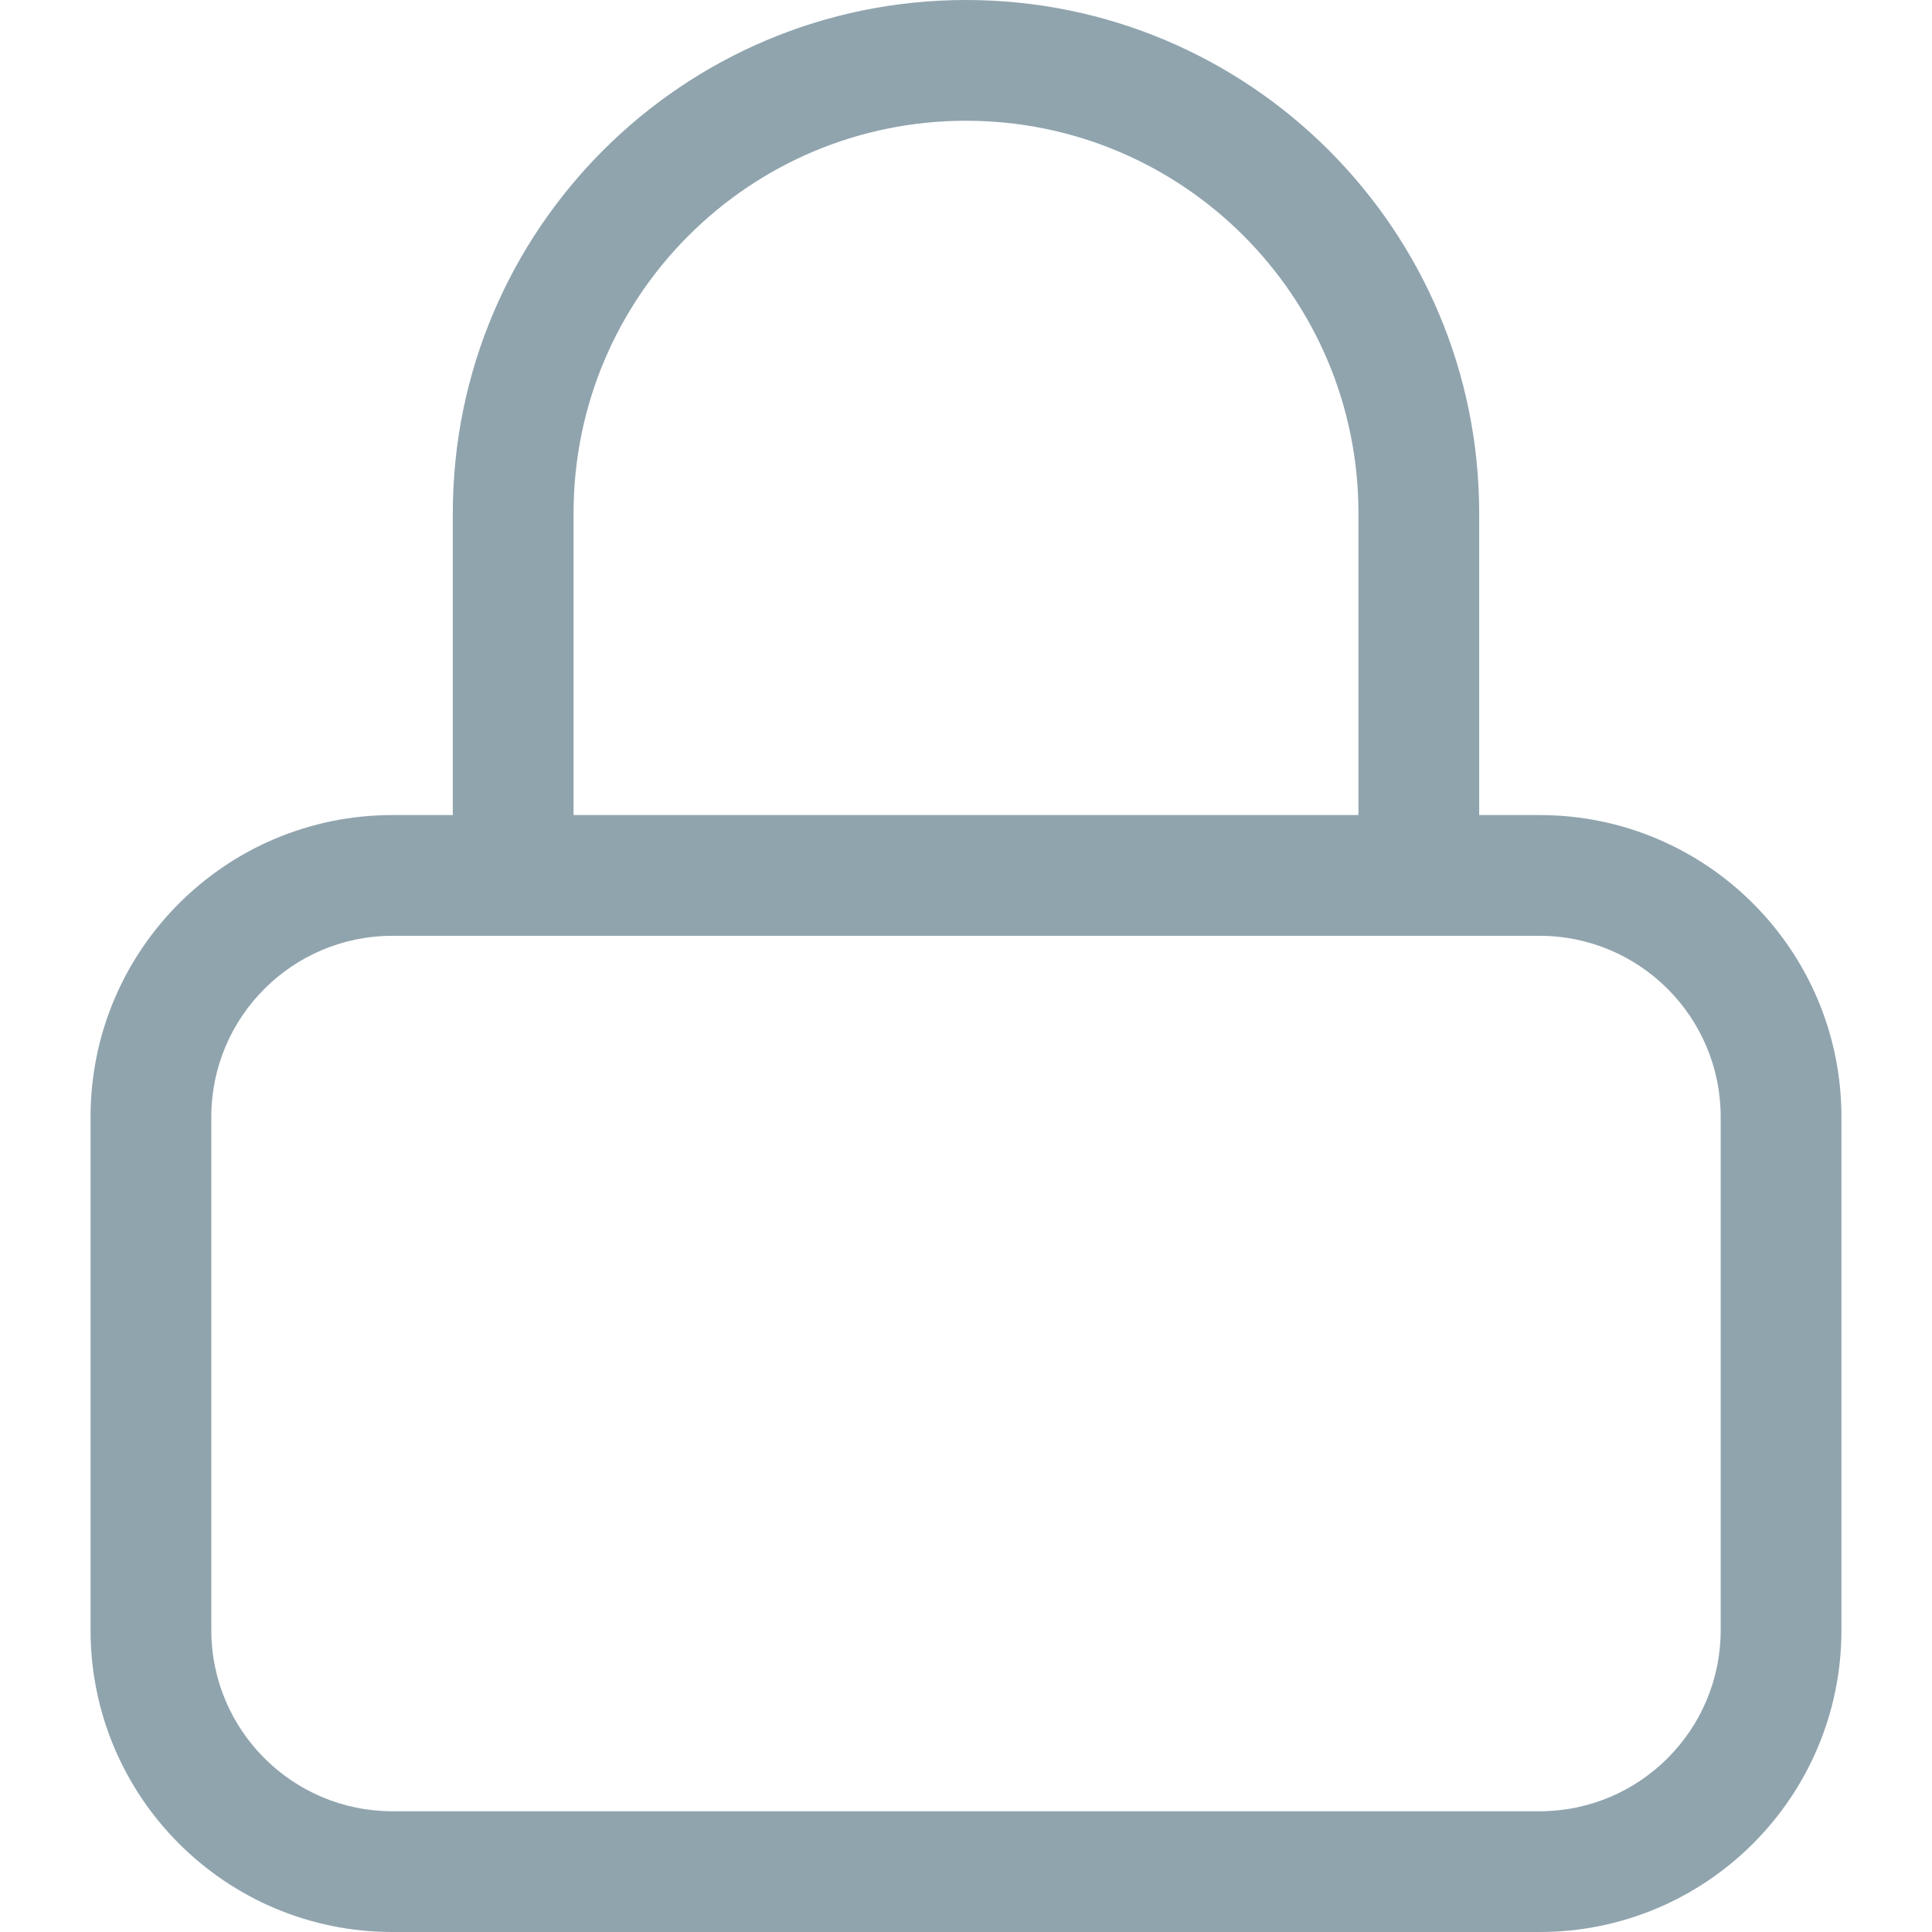 <?xml version="1.0" encoding="UTF-8"?>
<svg width="100%" height="100%" viewBox="0 0 16 16" version="1.1" xmlns="http://www.w3.org/2000/svg" xmlns:xlink="http://www.w3.org/1999/xlink">
    <!-- Generator: Sketch 55.1 (78136) - https://sketchapp.com -->
    <title>icon / 16 px / lock</title>
    <desc>Created with Sketch.</desc>
    <g id="icon-/-16-px-/-lock" stroke="none" stroke-width="1" fill="none" fill-rule="evenodd">
        <rect id="Rectangle" x="0" y="0" width="16" height="16"></rect>
        <path d="M3.75,6.75 L3.75,4.25 C3.75,1.903 5.653,4.4408921e-16 8,4.4408921e-16 C10.347,4.4408921e-16 12.25,1.903 12.25,4.25 L12.25,6.75 L12.75,6.75 C14.131,6.75 15.25,7.869 15.25,9.25 L15.25,13.5 C15.25,14.881 14.131,16 12.75,16 L3.25,16 C1.869,16 0.75,14.881 0.75,13.5 L0.75,9.25 C0.75,7.869 1.869,6.75 3.25,6.75 L3.75,6.75 Z M4.75,6.75 L11.25,6.75 L11.25,4.25 C11.25,2.455 9.795,1 8,1 C6.205,1 4.75,2.455 4.75,4.25 L4.75,6.75 Z M3.25,7.75 C2.422,7.75 1.75,8.422 1.75,9.25 L1.75,13.5 C1.75,14.328 2.422,15 3.25,15 L12.75,15 C13.578,15 14.25,14.328 14.25,13.5 L14.25,9.25 C14.25,8.422 13.578,7.75 12.75,7.75 L3.25,7.75 Z" id="Combined-Shape" fill="#90A4AE" fill-rule="nonzero"></path>
    </g>
</svg>